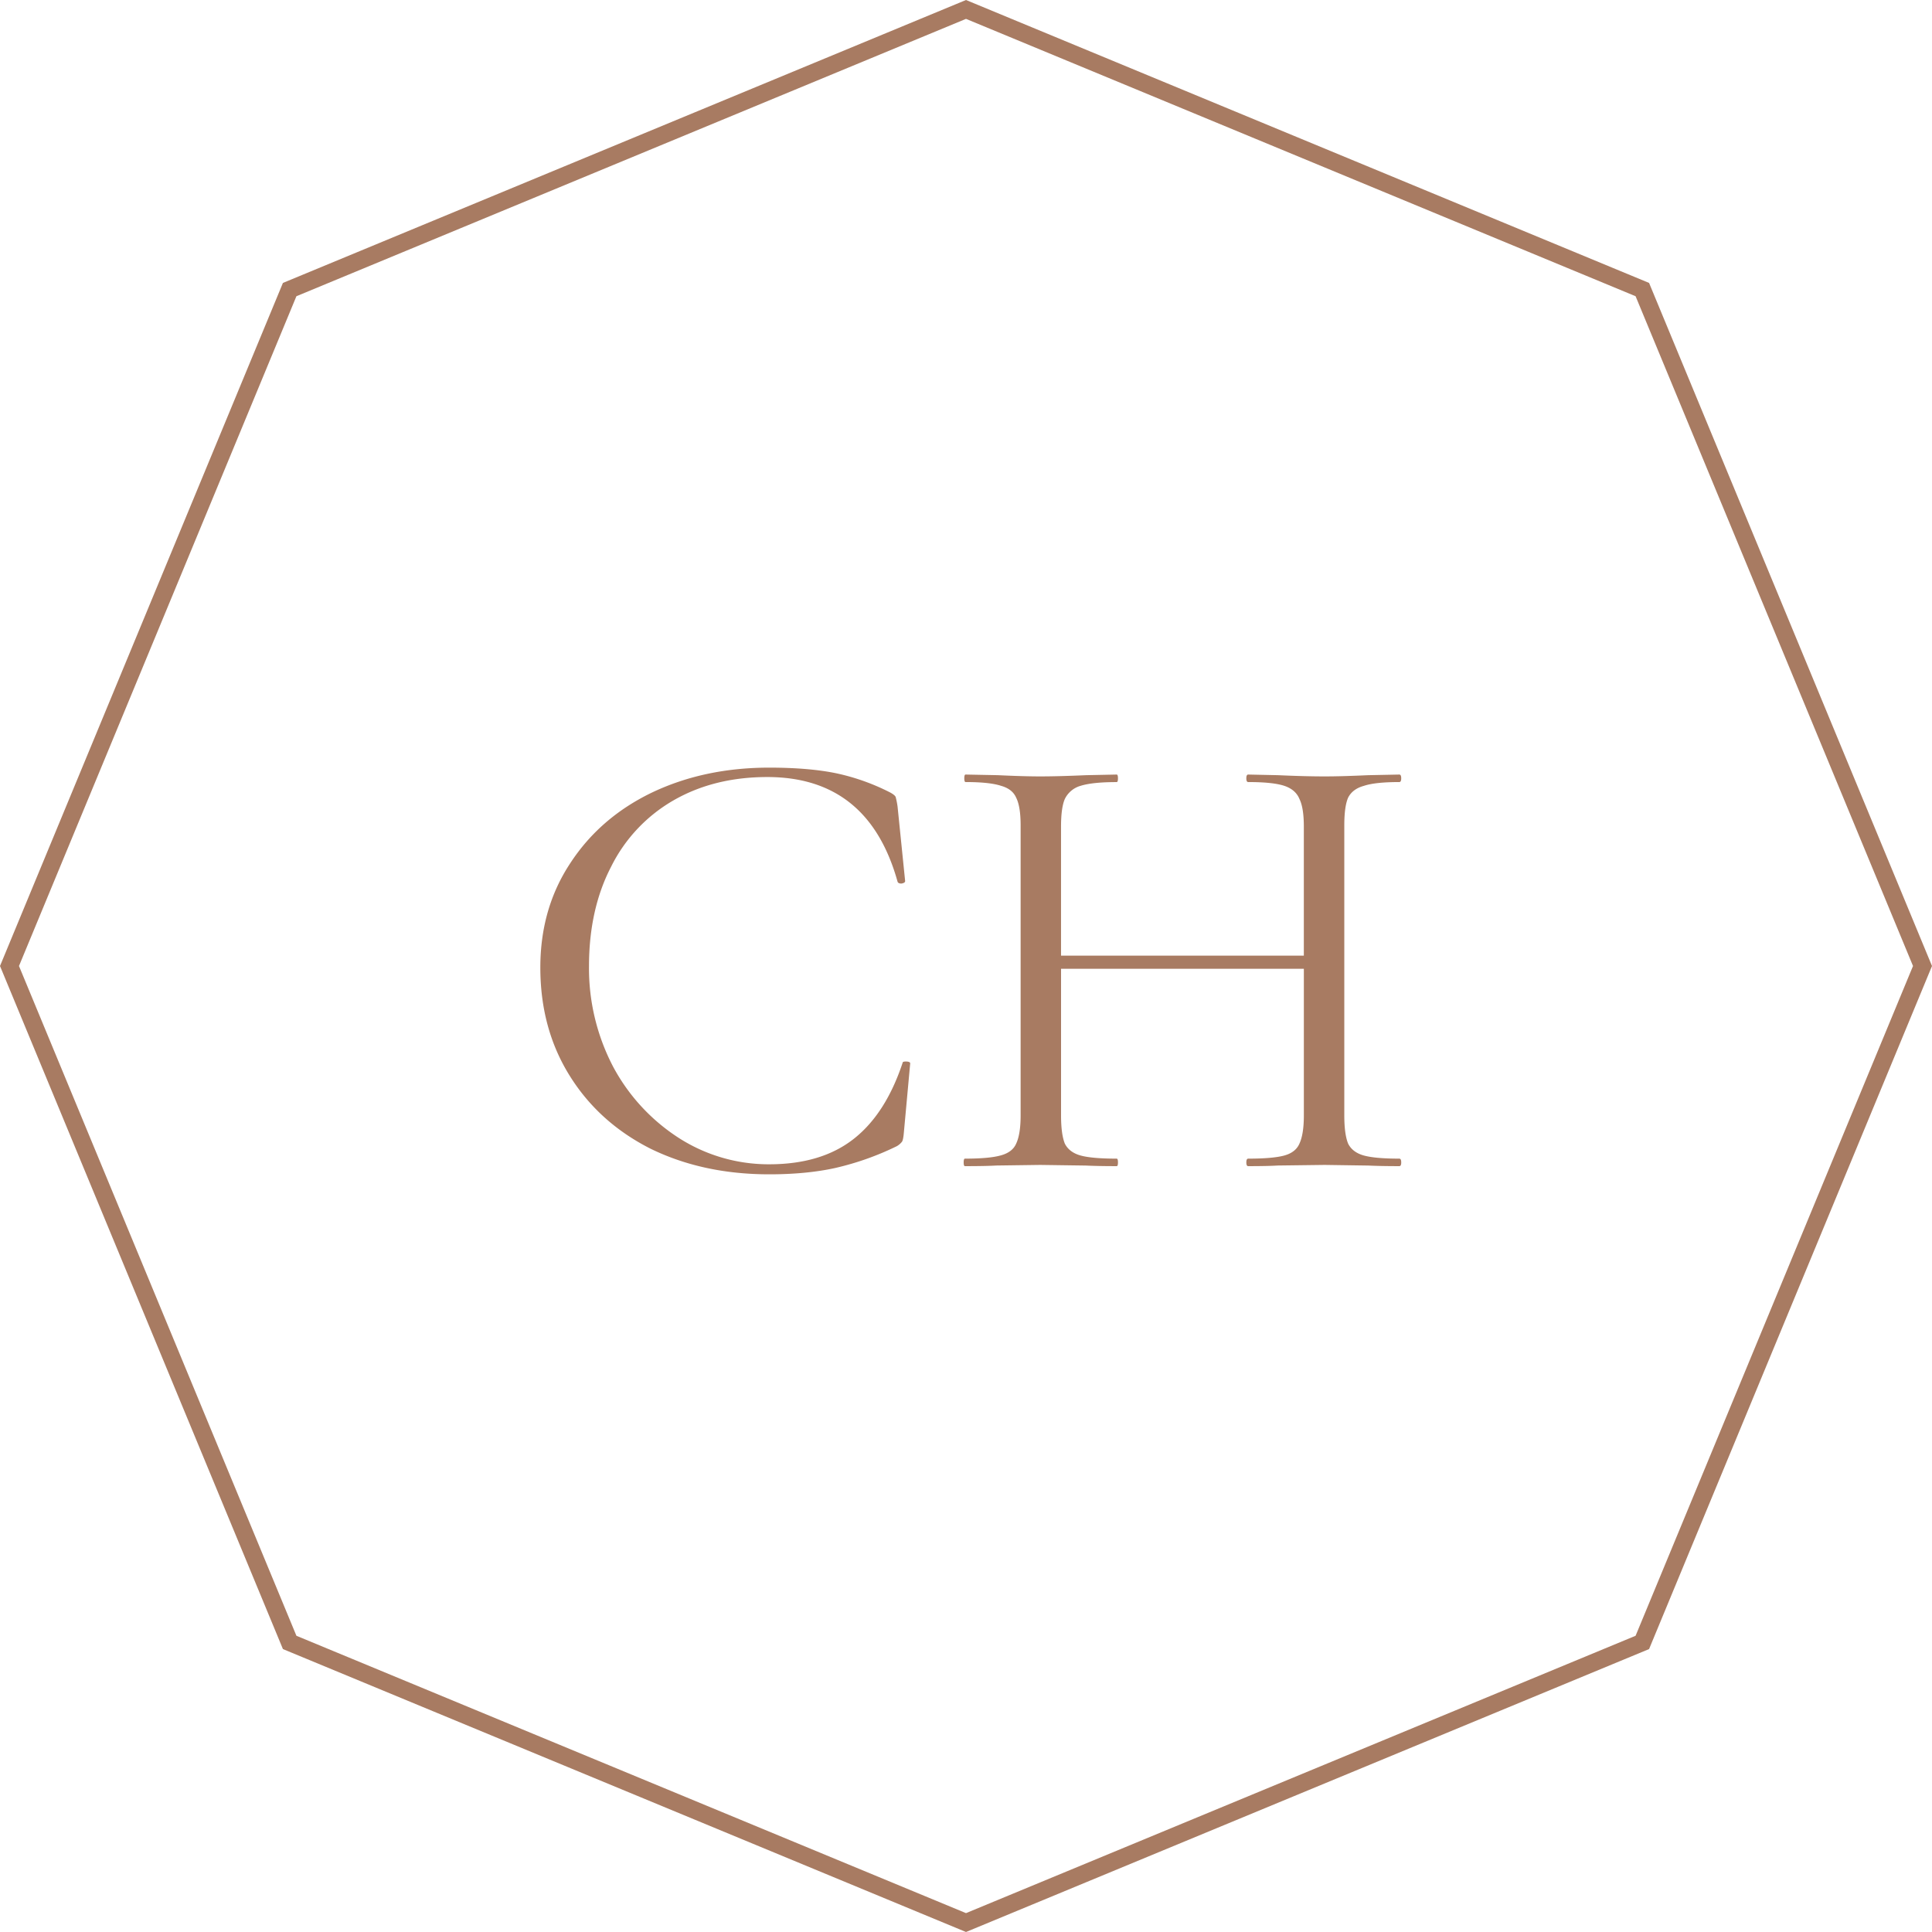 <svg width="52" height="52" fill="none" xmlns="http://www.w3.org/2000/svg"><path fill-rule="evenodd" clip-rule="evenodd" d="M7.978 7.973 26 .508l18.022 7.465L51.489 26l-7.467 18.027L26 51.492 7.978 44.027.511 26 7.978 7.973ZM26 0l18.385 7.615L52 26l-7.615 18.385L26 52 7.615 44.385 0 26 7.615 7.615 26 0Zm-3.492 20.813c-.488-.101-1.09-.152-1.804-.152-1.169 0-2.224.225-3.166.675-.93.45-1.662 1.085-2.195 1.906-.533.81-.8 1.742-.8 2.8 0 1.09.26 2.057.783 2.9.522.843 1.248 1.501 2.178 1.973.942.461 2.008.692 3.2.692.669 0 1.259-.057 1.77-.169a7.66 7.66 0 0 0 1.667-.59.5.5 0 0 0 .136-.118c.023-.034.04-.118.051-.253l.17-1.855c0-.034-.04-.051-.119-.051-.056 0-.085.011-.085.034-.306.922-.748 1.607-1.327 2.057-.579.45-1.333.675-2.263.675a4.477 4.477 0 0 1-2.434-.709 5.191 5.191 0 0 1-1.77-1.922 5.713 5.713 0 0 1-.647-2.698c0-1.024.199-1.918.596-2.682a4.228 4.228 0 0 1 1.685-1.788c.726-.416 1.566-.624 2.518-.624 1.816 0 2.984.94 3.506 2.817.012.034.046.05.102.05.068-.01.102-.033.102-.067l-.204-2.007a2.285 2.285 0 0 0-.05-.253c-.012-.034-.058-.073-.137-.118a5.876 5.876 0 0 0-1.463-.523Zm15.206 10.473c0-.067-.017-.101-.051-.101-.431 0-.749-.028-.953-.084-.204-.056-.346-.163-.425-.32-.069-.17-.103-.422-.103-.76v-7.808c0-.337.034-.585.102-.742.08-.158.222-.264.426-.32.204-.068.522-.102.953-.102.034 0 .051-.034.051-.101s-.017-.101-.051-.101l-.834.017c-.476.022-.868.033-1.174.033-.34 0-.76-.01-1.26-.033l-.8-.017c-.033 0-.05.034-.05.101s.017.101.05.101c.443 0 .767.034.97.101.205.068.341.186.41.355.078.157.118.404.118.742v3.474h-6.535v-3.474c0-.338.034-.585.102-.742a.676.676 0 0 1 .426-.355c.215-.067.539-.1.97-.1.022 0 .034-.035.034-.102 0-.067-.012-.101-.034-.101l-.817.017c-.5.022-.913.033-1.242.033-.284 0-.664-.01-1.14-.033l-.869-.017c-.022 0-.034.034-.034.101s.012.101.034.101c.432 0 .75.034.954.101.204.057.34.163.408.32.08.158.12.406.12.743v7.808c0 .338-.04.59-.12.76-.068.157-.21.264-.426.32-.204.056-.521.084-.953.084-.022 0-.034.034-.034.101 0 .068.012.101.034.101.363 0 .647-.005.851-.017l1.175-.016 1.225.017c.204.01.482.016.834.016.022 0 .034-.033.034-.1 0-.068-.012-.102-.034-.102-.443 0-.766-.028-.97-.084-.204-.056-.346-.163-.426-.32-.068-.17-.102-.422-.102-.76v-3.946h6.535v3.946c0 .338-.04.59-.119.76-.068.157-.204.264-.408.32-.205.056-.528.084-.97.084-.034 0-.051.034-.051.101 0 .068.017.101.05.101.341 0 .608-.005.8-.017l1.26-.016 1.174.017c.204.01.482.016.834.016.034 0 .051-.033.051-.1Z" fill="#A87B62"/></svg>